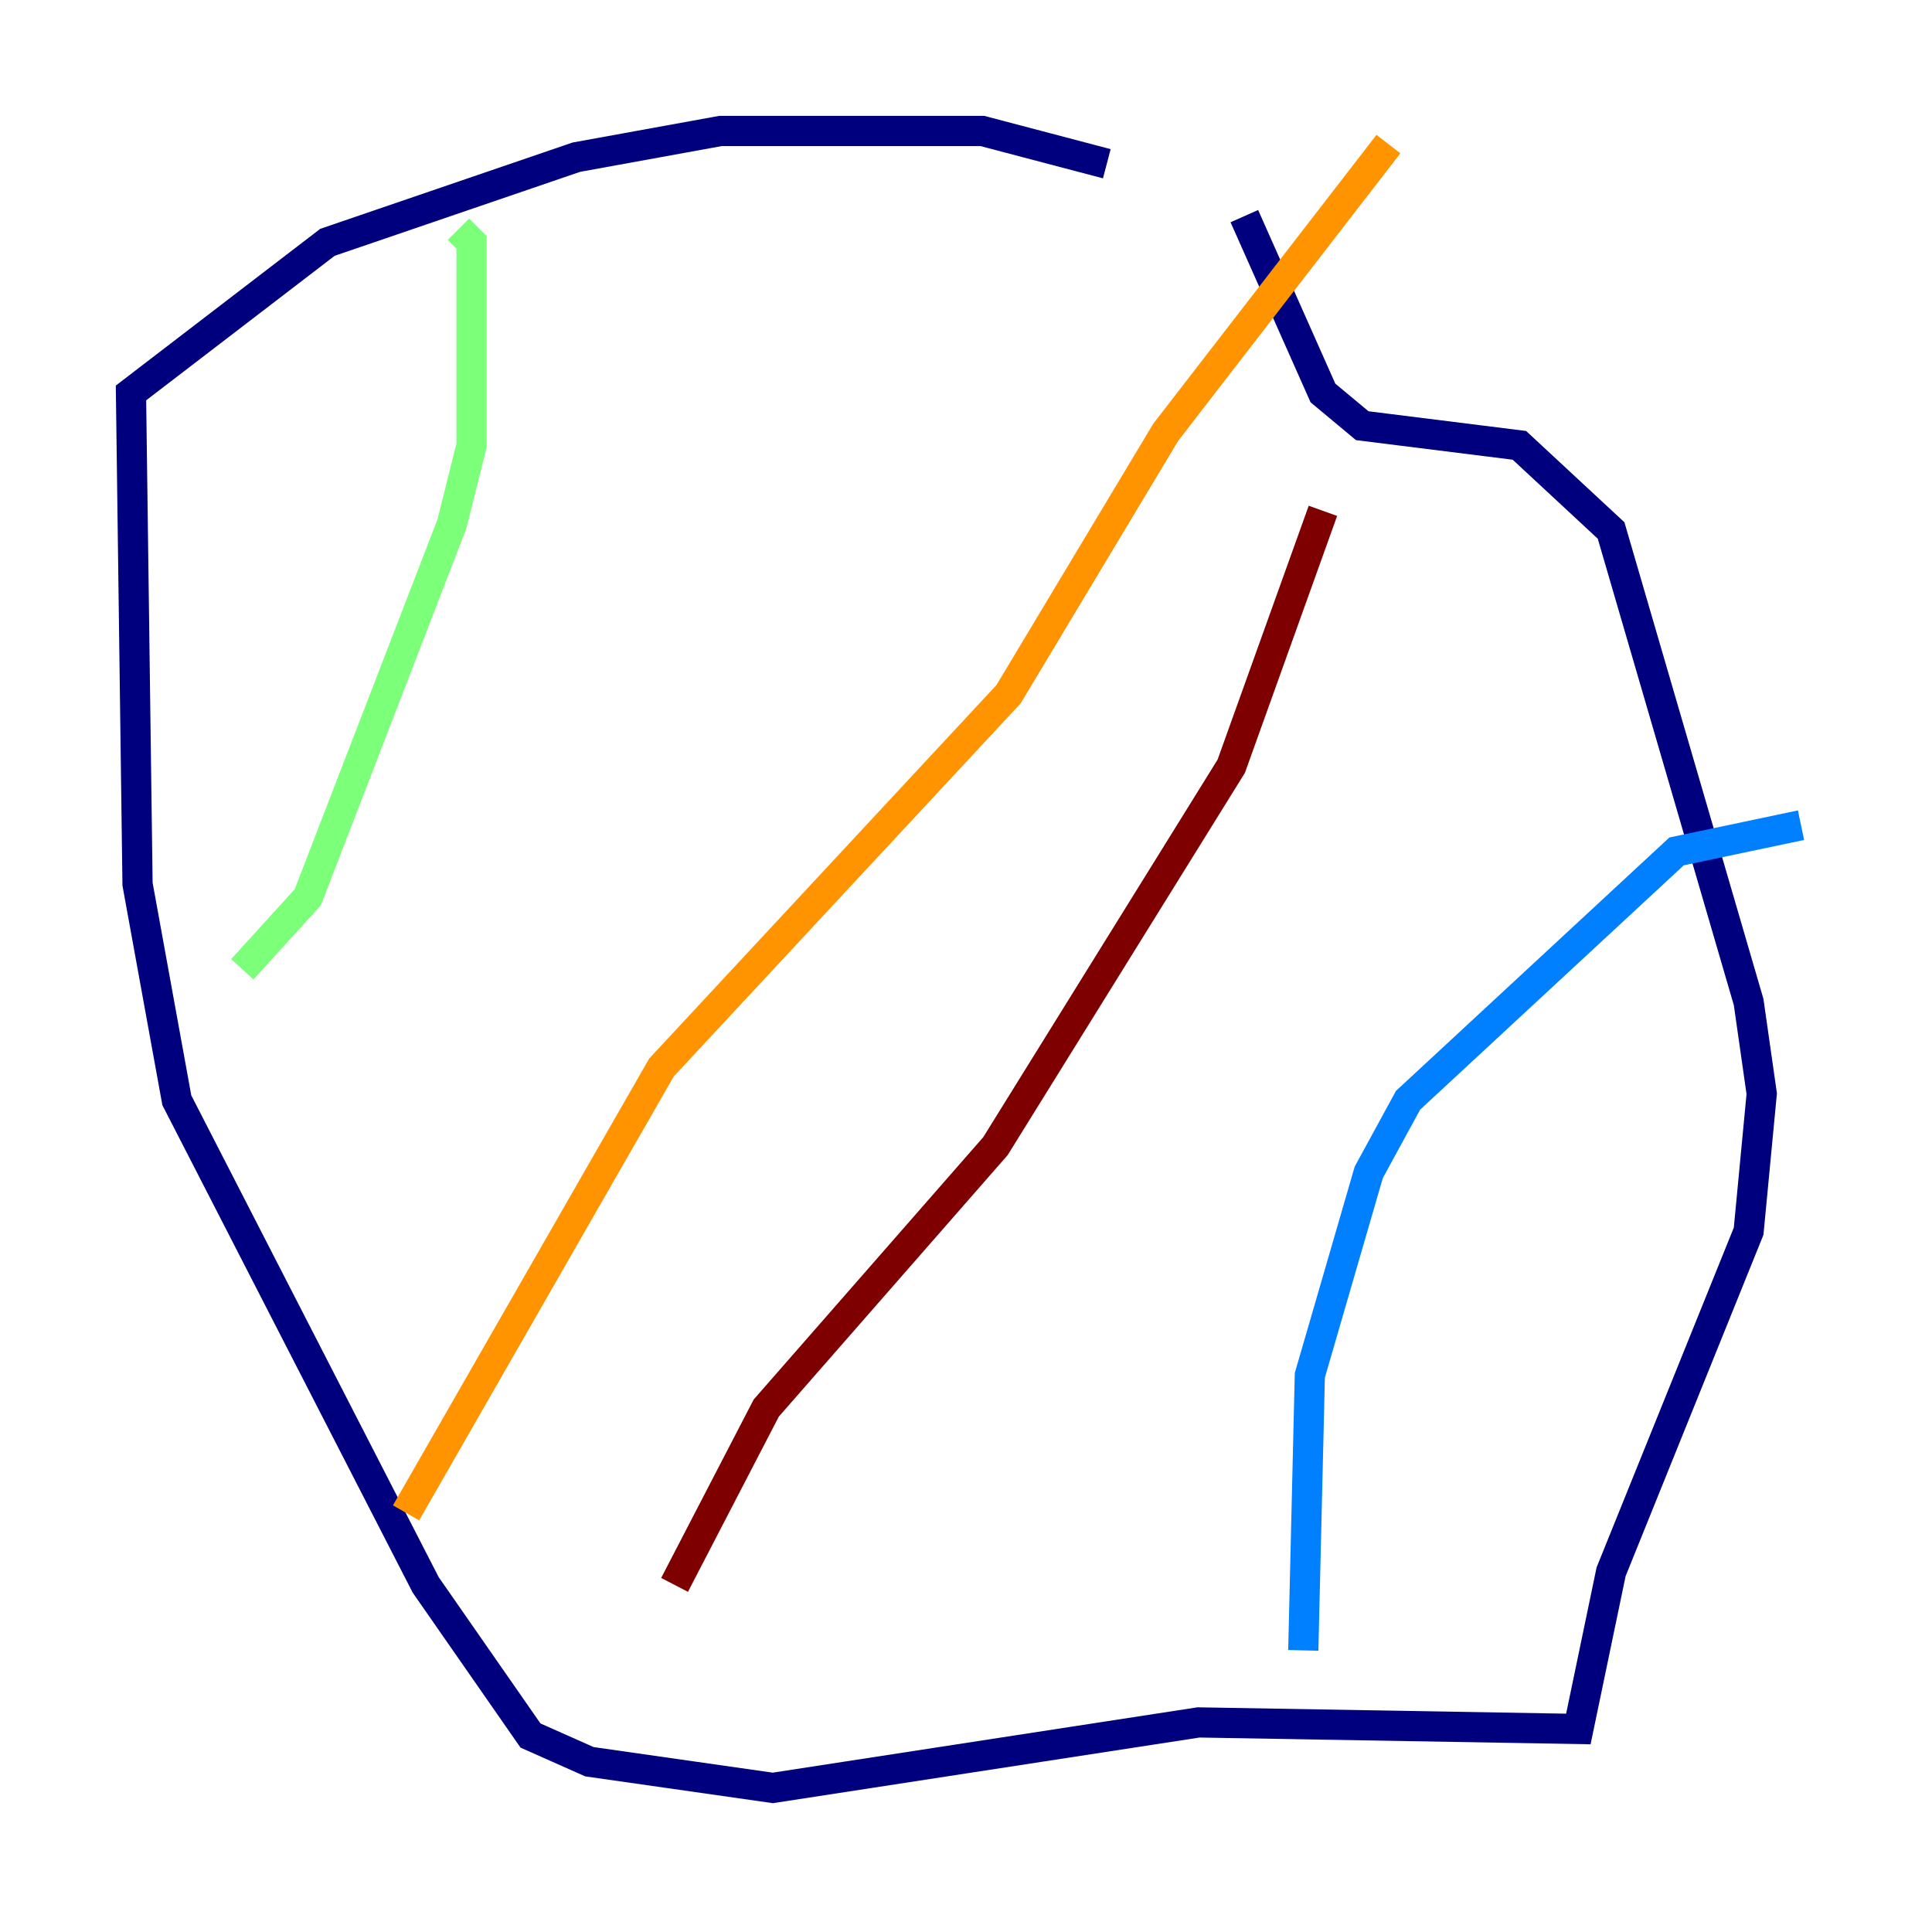 <?xml version="1.0" encoding="utf-8" ?>
<svg baseProfile="tiny" height="128" version="1.2" viewBox="0,0,128,128" width="128" xmlns="http://www.w3.org/2000/svg" xmlns:ev="http://www.w3.org/2001/xml-events" xmlns:xlink="http://www.w3.org/1999/xlink"><defs /><polyline fill="none" points="73.329,10.848 65.085,8.678 47.729,8.678 38.183,10.414 21.695,16.054 8.678,26.034 9.112,58.576 11.715,72.895 28.203,105.003 35.146,114.983 39.051,116.719 51.2,118.454 79.403,114.115 104.57,114.549 106.739,104.136 115.851,81.573 116.719,72.461 115.851,66.386 106.739,35.146 100.664,29.505 90.251,28.203 87.647,26.034 82.441,14.319" stroke="#00007f" stroke-width="2" /><polyline fill="none" points="86.346,109.342 86.78,91.119 90.685,77.668 93.288,72.895 111.078,56.407 119.322,54.671" stroke="#0080ff" stroke-width="2" /><polyline fill="none" points="16.054,64.217 20.393,59.444 29.939,34.712 31.241,29.505 31.241,16.054 30.373,15.186" stroke="#7cff79" stroke-width="2" /><polyline fill="none" points="26.902,100.231 43.824,70.725 66.82,45.993 77.234,28.637 91.986,9.546" stroke="#ff9400" stroke-width="2" /><polyline fill="none" points="87.647,33.844 81.573,50.766 65.953,75.932 50.766,93.288 44.691,105.003" stroke="#7f0000" stroke-width="2" /></svg>